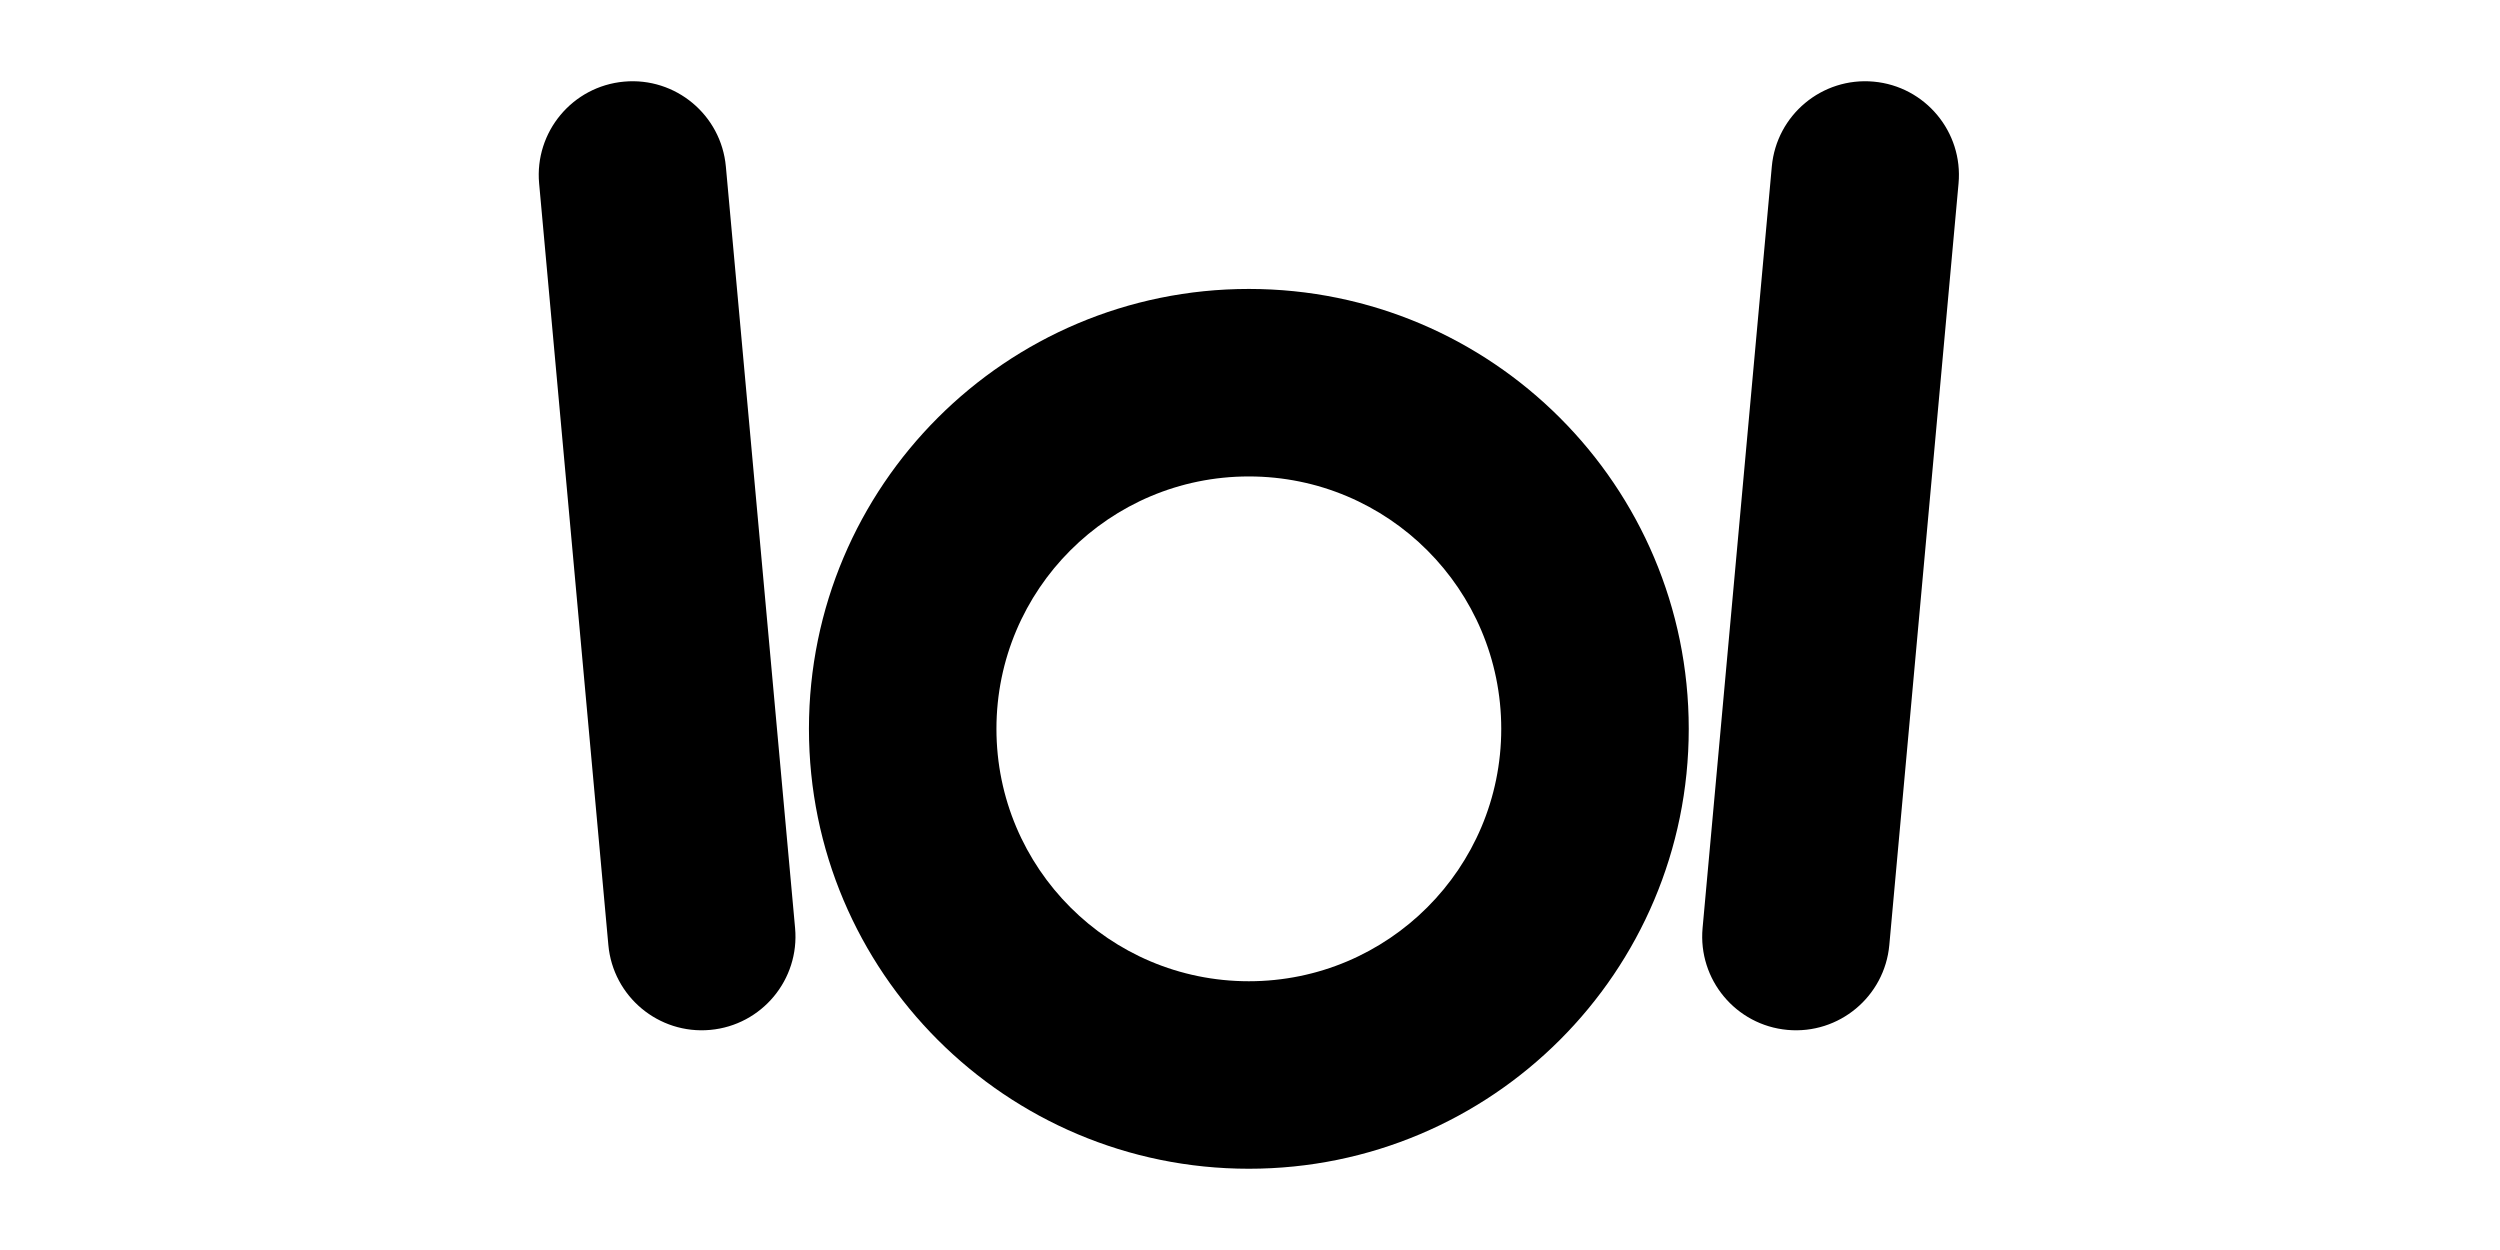 <svg width="1000" height="500" viewBox="0 0 1000 500" fill="none" xmlns="http://www.w3.org/2000/svg">
<g id="F1975&#9;WAWA">
<rect width="1000" height="500" fill="white"/>
<g id="Vector">
<path fill-rule="evenodd" clip-rule="evenodd" d="M499.537 190.576C443.778 190.576 398.576 235.778 398.576 291.538C398.576 347.297 443.778 392.499 499.537 392.499C555.297 392.499 600.499 347.297 600.499 291.538C600.499 235.778 555.297 190.576 499.537 190.576ZM323.576 291.538C323.576 194.357 402.356 115.576 499.537 115.576C596.718 115.576 675.499 194.357 675.499 291.538C675.499 388.719 596.718 467.499 499.537 467.499C402.356 467.499 323.576 388.719 323.576 291.538Z" fill="black"/>
<path fill-rule="evenodd" clip-rule="evenodd" d="M749.466 32.654C770.092 34.529 785.292 52.769 783.417 73.395L755.725 378.01C753.85 398.636 735.609 413.836 714.984 411.961C694.358 410.086 679.158 391.845 681.033 371.22L708.725 66.604C710.6 45.979 728.841 30.778 749.466 32.654Z" fill="black"/>
<path fill-rule="evenodd" clip-rule="evenodd" d="M249.601 32.654C228.976 34.529 213.775 52.769 215.651 73.395L243.343 378.01C245.218 398.636 263.458 413.836 284.084 411.961C304.71 410.086 319.91 391.845 318.035 371.22L290.343 66.604C288.467 45.979 270.227 30.778 249.601 32.654Z" fill="black"/>
</g>
</g>
</svg>

